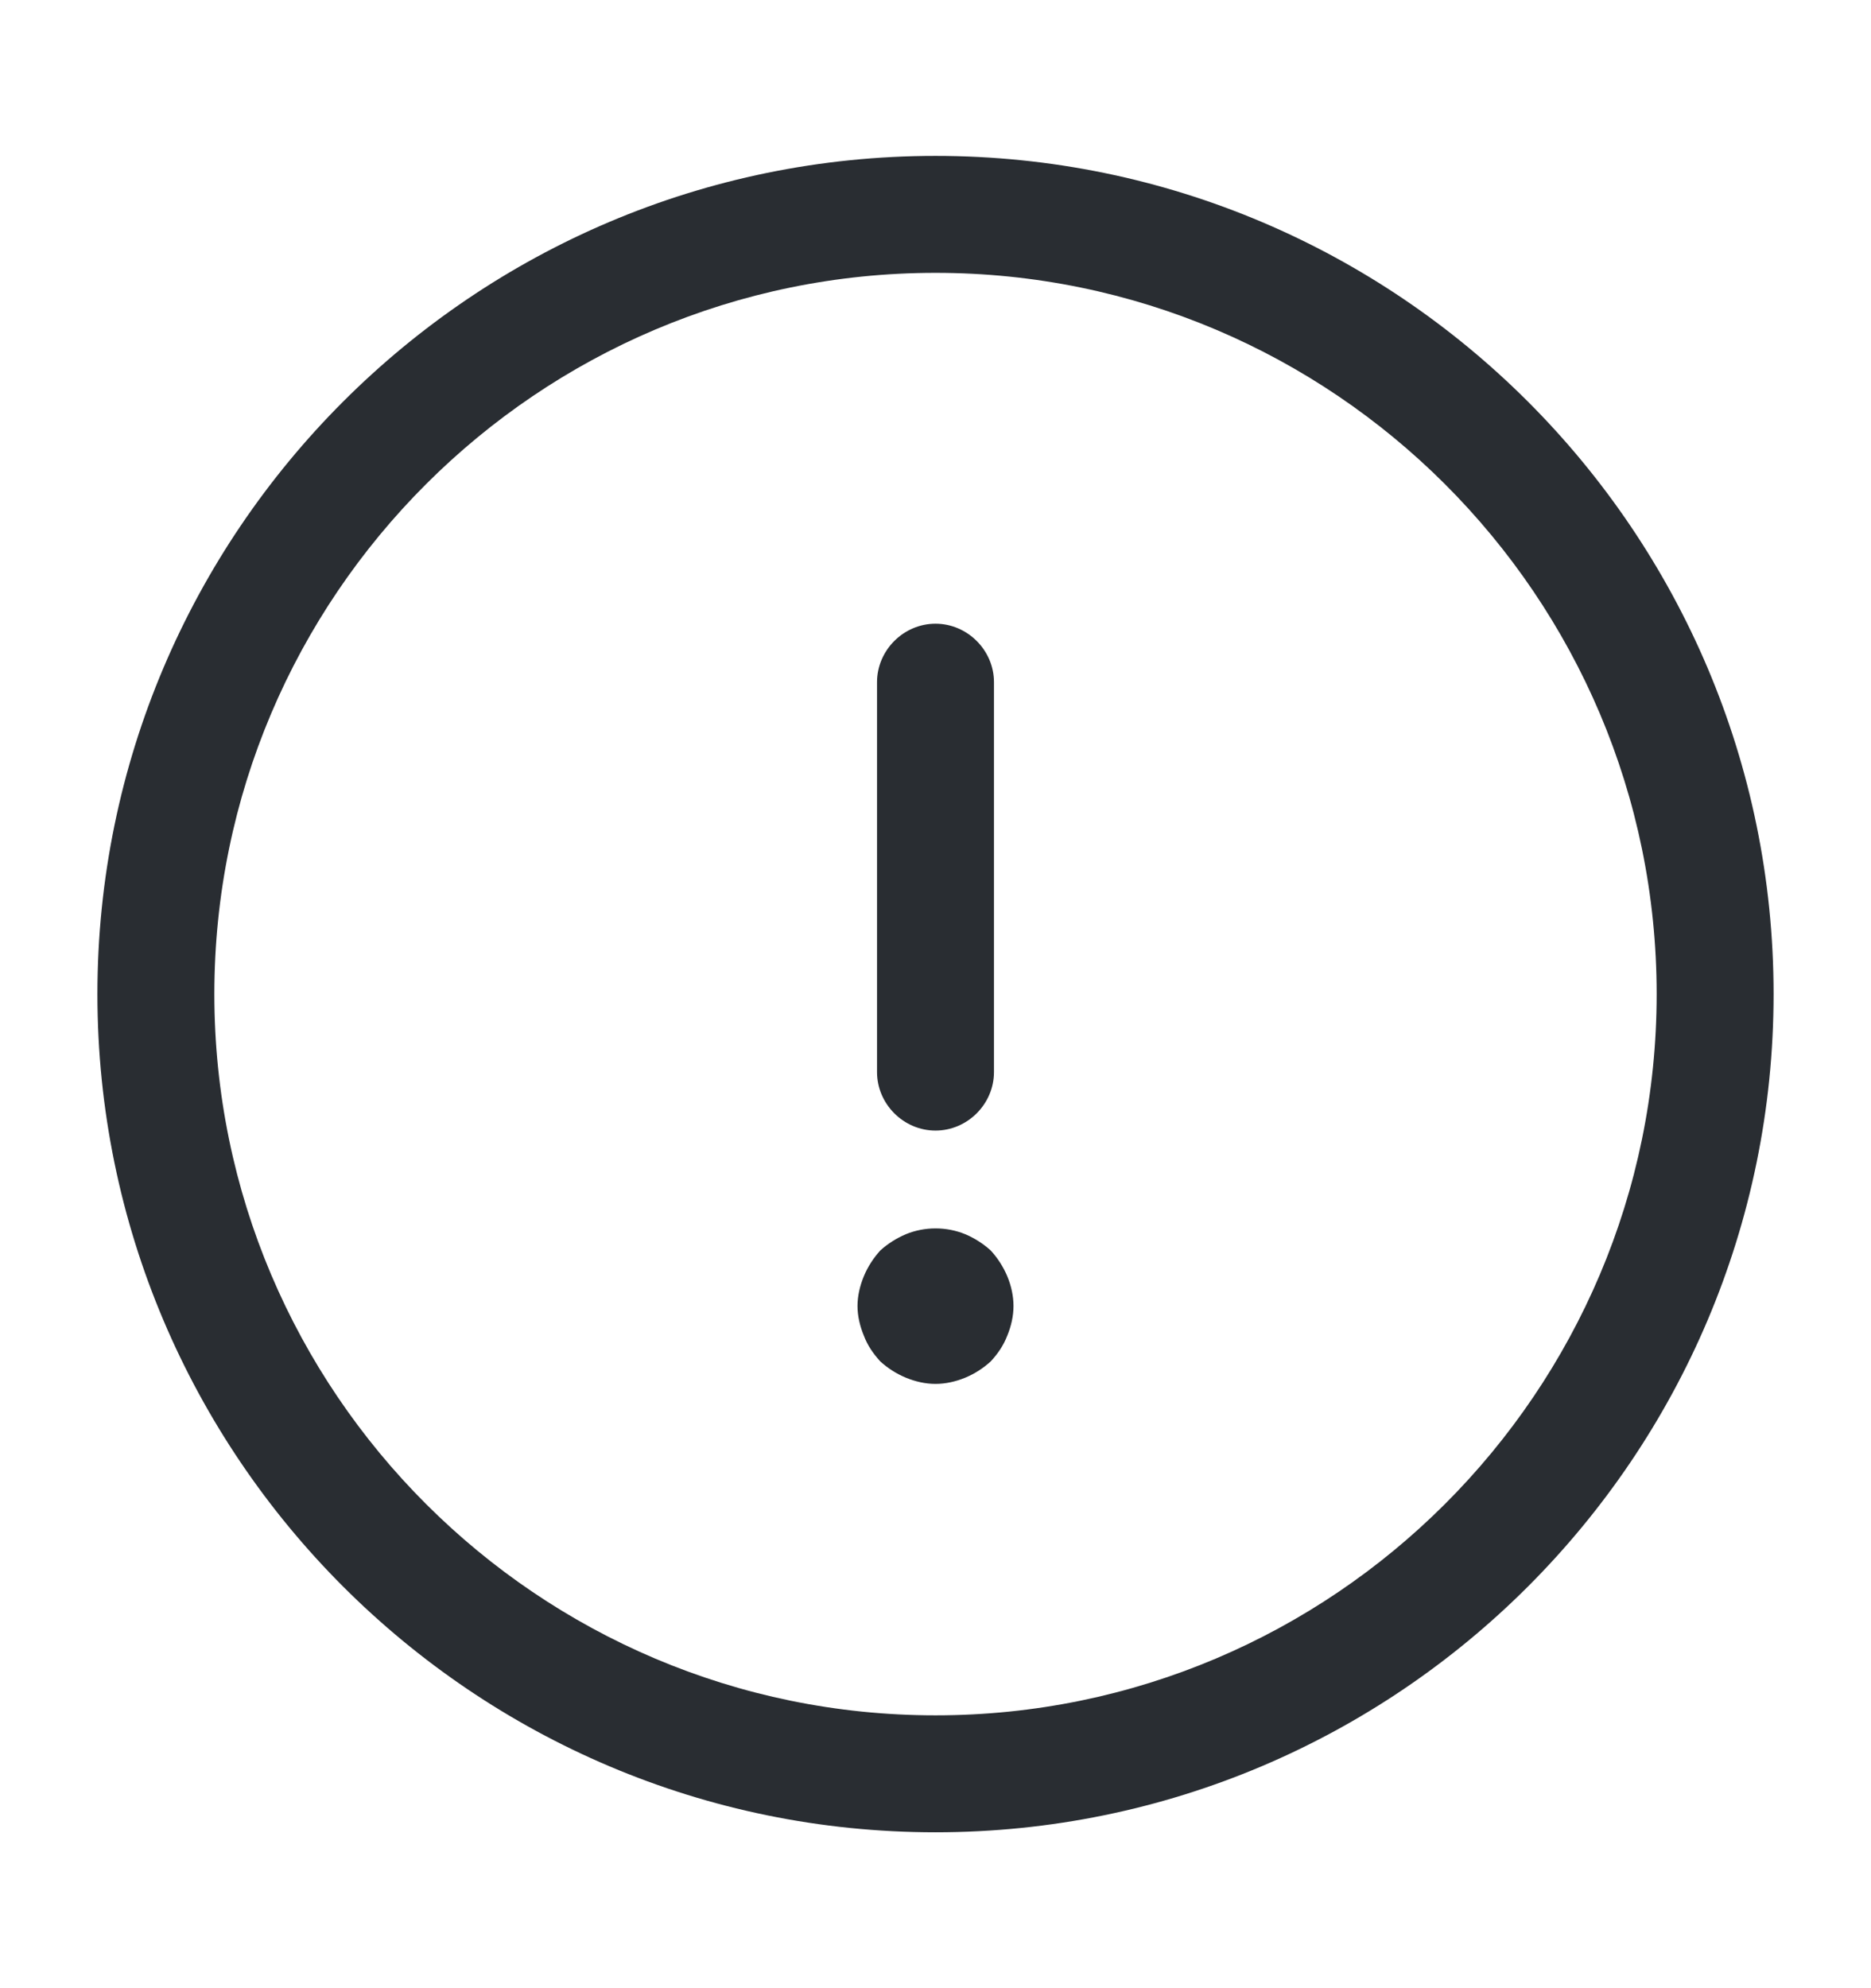 <svg width="16" height="17" viewBox="0 0 16 17" fill="none" xmlns="http://www.w3.org/2000/svg">
<path d="M8 15.667C4.047 15.667 0.833 12.453 0.833 8.5C0.833 4.547 4.047 1.333 8 1.333C11.954 1.333 15.167 4.547 15.167 8.5C15.167 12.453 11.954 15.667 8 15.667ZM8 2.333C4.6 2.333 1.833 5.1 1.833 8.5C1.833 11.9 4.6 14.667 8 14.667C11.4 14.667 14.167 11.9 14.167 8.5C14.167 5.1 11.4 2.333 8 2.333Z" fill="#292D32"/>
<path d="M8 9.667C7.727 9.667 7.5 9.44 7.5 9.167V5.833C7.5 5.56 7.727 5.333 8 5.333C8.273 5.333 8.5 5.56 8.5 5.833V9.167C8.5 9.44 8.273 9.667 8 9.667Z" fill="#292D32"/>
<path d="M8 11.833C7.913 11.833 7.827 11.813 7.747 11.78C7.667 11.747 7.593 11.7 7.527 11.64C7.467 11.573 7.42 11.507 7.387 11.42C7.354 11.34 7.333 11.253 7.333 11.167C7.333 11.08 7.354 10.993 7.387 10.913C7.42 10.833 7.467 10.76 7.527 10.693C7.593 10.633 7.667 10.587 7.747 10.553C7.907 10.487 8.094 10.487 8.254 10.553C8.334 10.587 8.407 10.633 8.473 10.693C8.534 10.76 8.58 10.833 8.614 10.913C8.647 10.993 8.667 11.08 8.667 11.167C8.667 11.253 8.647 11.34 8.614 11.42C8.58 11.507 8.534 11.573 8.473 11.64C8.407 11.7 8.334 11.747 8.254 11.78C8.174 11.813 8.087 11.833 8 11.833Z" fill="#292D32"/>
</svg>
